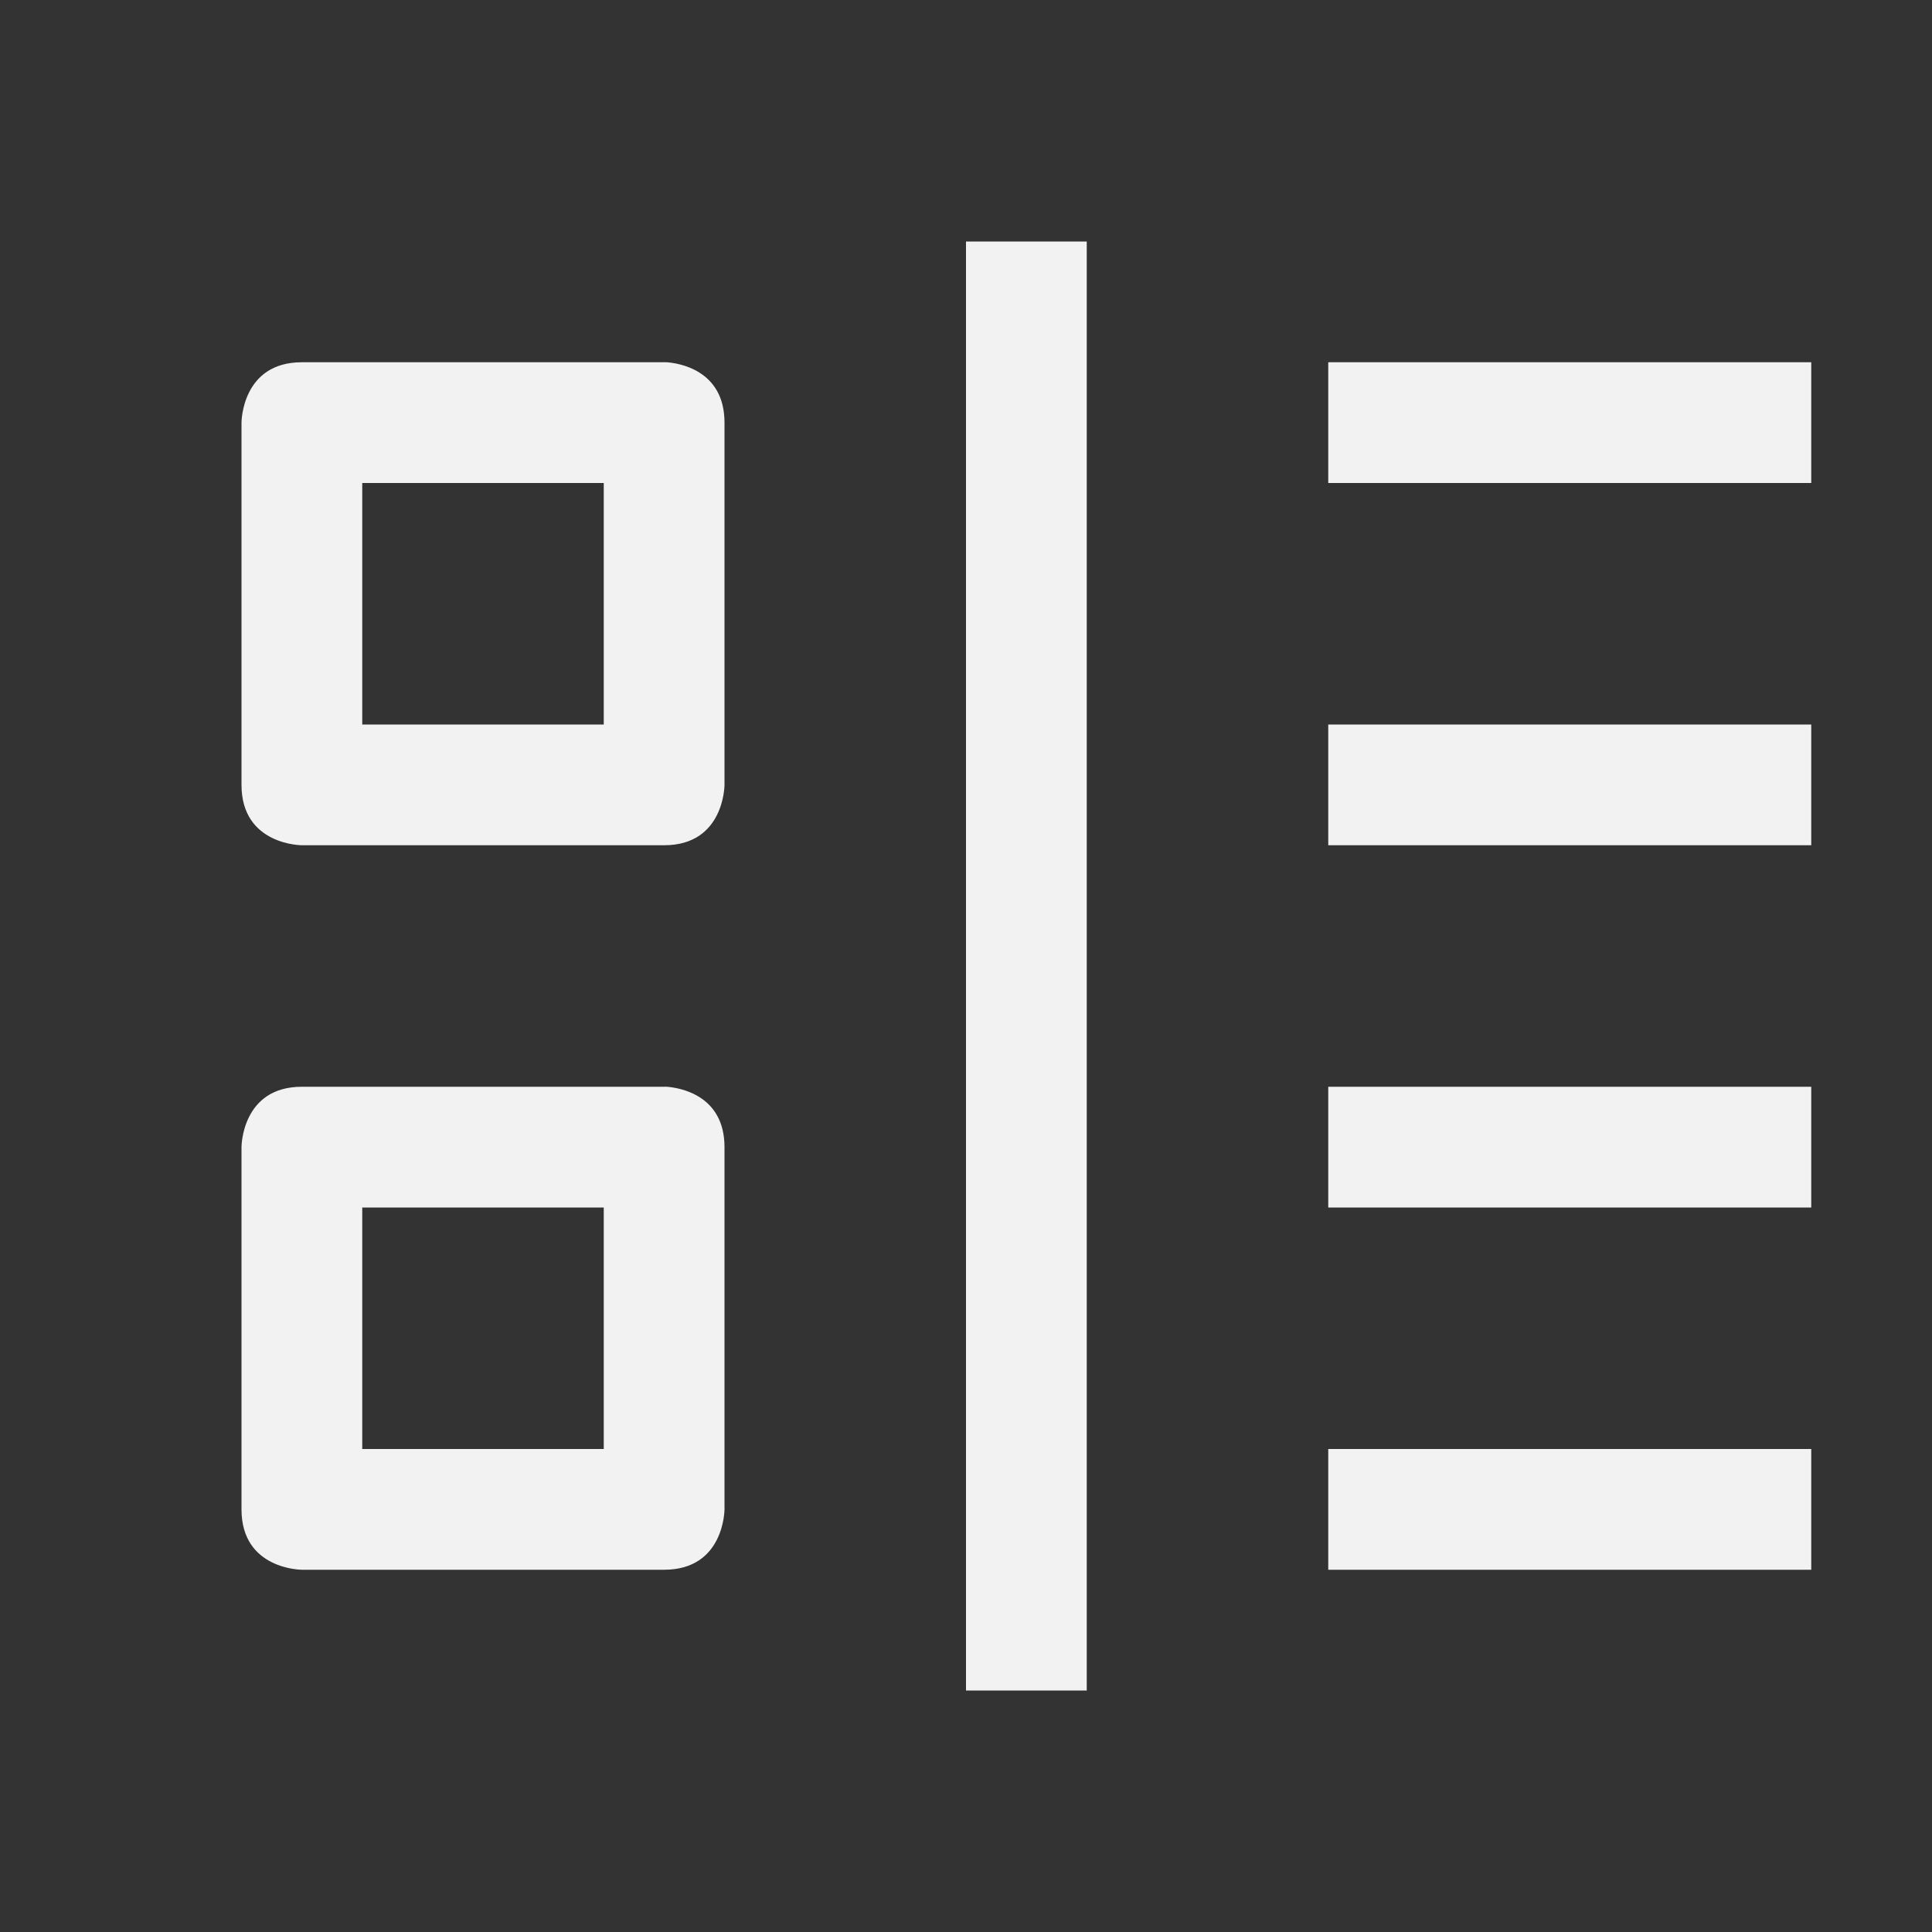 <?xml version="1.0" encoding="UTF-8" standalone="no"?>
<svg
   height="16"
   width="16"
   version="1.1"
   id="svg1"
   sodipodi:docname="view-filter-symbolic-rtl.svg"
   inkscape:version="1.4.2 (ebf0e940d0, 2025-05-08)"
   xmlns:inkscape="http://www.inkscape.org/namespaces/inkscape"
   xmlns:sodipodi="http://sodipodi.sourceforge.net/DTD/sodipodi-0.dtd"
   xmlns="http://www.w3.org/2000/svg"
   xmlns:svg="http://www.w3.org/2000/svg">
  <rect width="100%" height="100%" fill="#333333" stroke="none"/>
  <defs
     id="defs1">
    <style
       id="current-color-scheme"
       type="text/css">
          .ColorScheme-Text { color:#f2f2f2; }
          .ColorScheme-NegativeText { color:#da4453; }
      </style>
  </defs>
  <sodipodi:namedview
     id="namedview1"
     pagecolor="#ffffff"
     bordercolor="#000000"
     borderopacity="0.25"
     inkscape:showpageshadow="2"
     inkscape:pageopacity="0.0"
     inkscape:pagecheckerboard="0"
     inkscape:deskcolor="#d1d1d1"
     inkscape:zoom="49.6875"
     inkscape:cx="8"
     inkscape:cy="8"
     inkscape:window-width="1920"
     inkscape:window-height="1010"
     inkscape:window-x="0"
     inkscape:window-y="0"
     inkscape:window-maximized="1"
     inkscape:current-layer="svg1" />
  <path
     id="path1"
     class="ColorScheme-Text"
     style="fill:currentColor;marker:none"
     d="M 9,2 V 14 H 8 V 2 Z m 6,1 V 4 H 11 V 3 Z M 5.521,3 C 5.617,3.007 6,3.062 6,3.5 v 3 C 6,6.5 6,7 5.5,7 h -3 C 2.5,7 2,7 2,6.5 v -3 C 2,3.5 2,3 2.5,3 h 3 c 0,0 0.008,-9.766e-4 0.021,0 z M 5,4 H 3 V 6 H 5 Z M 15,6 V 7 H 11 V 6 Z m 0,3 v 1 H 11 V 9 Z M 5.521,9 C 5.617,9.007 6,9.062 6,9.5 v 3 c 0,0 0,0.5 -0.5,0.5 h -3 C 2.5,13 2,13 2,12.5 v -3 C 2,9.5 2,9 2.5,9 h 3 c 0,0 0.008,-9.766e-4 0.021,0 z M 5,10 H 3 v 2 h 2 z m 10,2 v 1 h -4 v -1 z" />
</svg>

